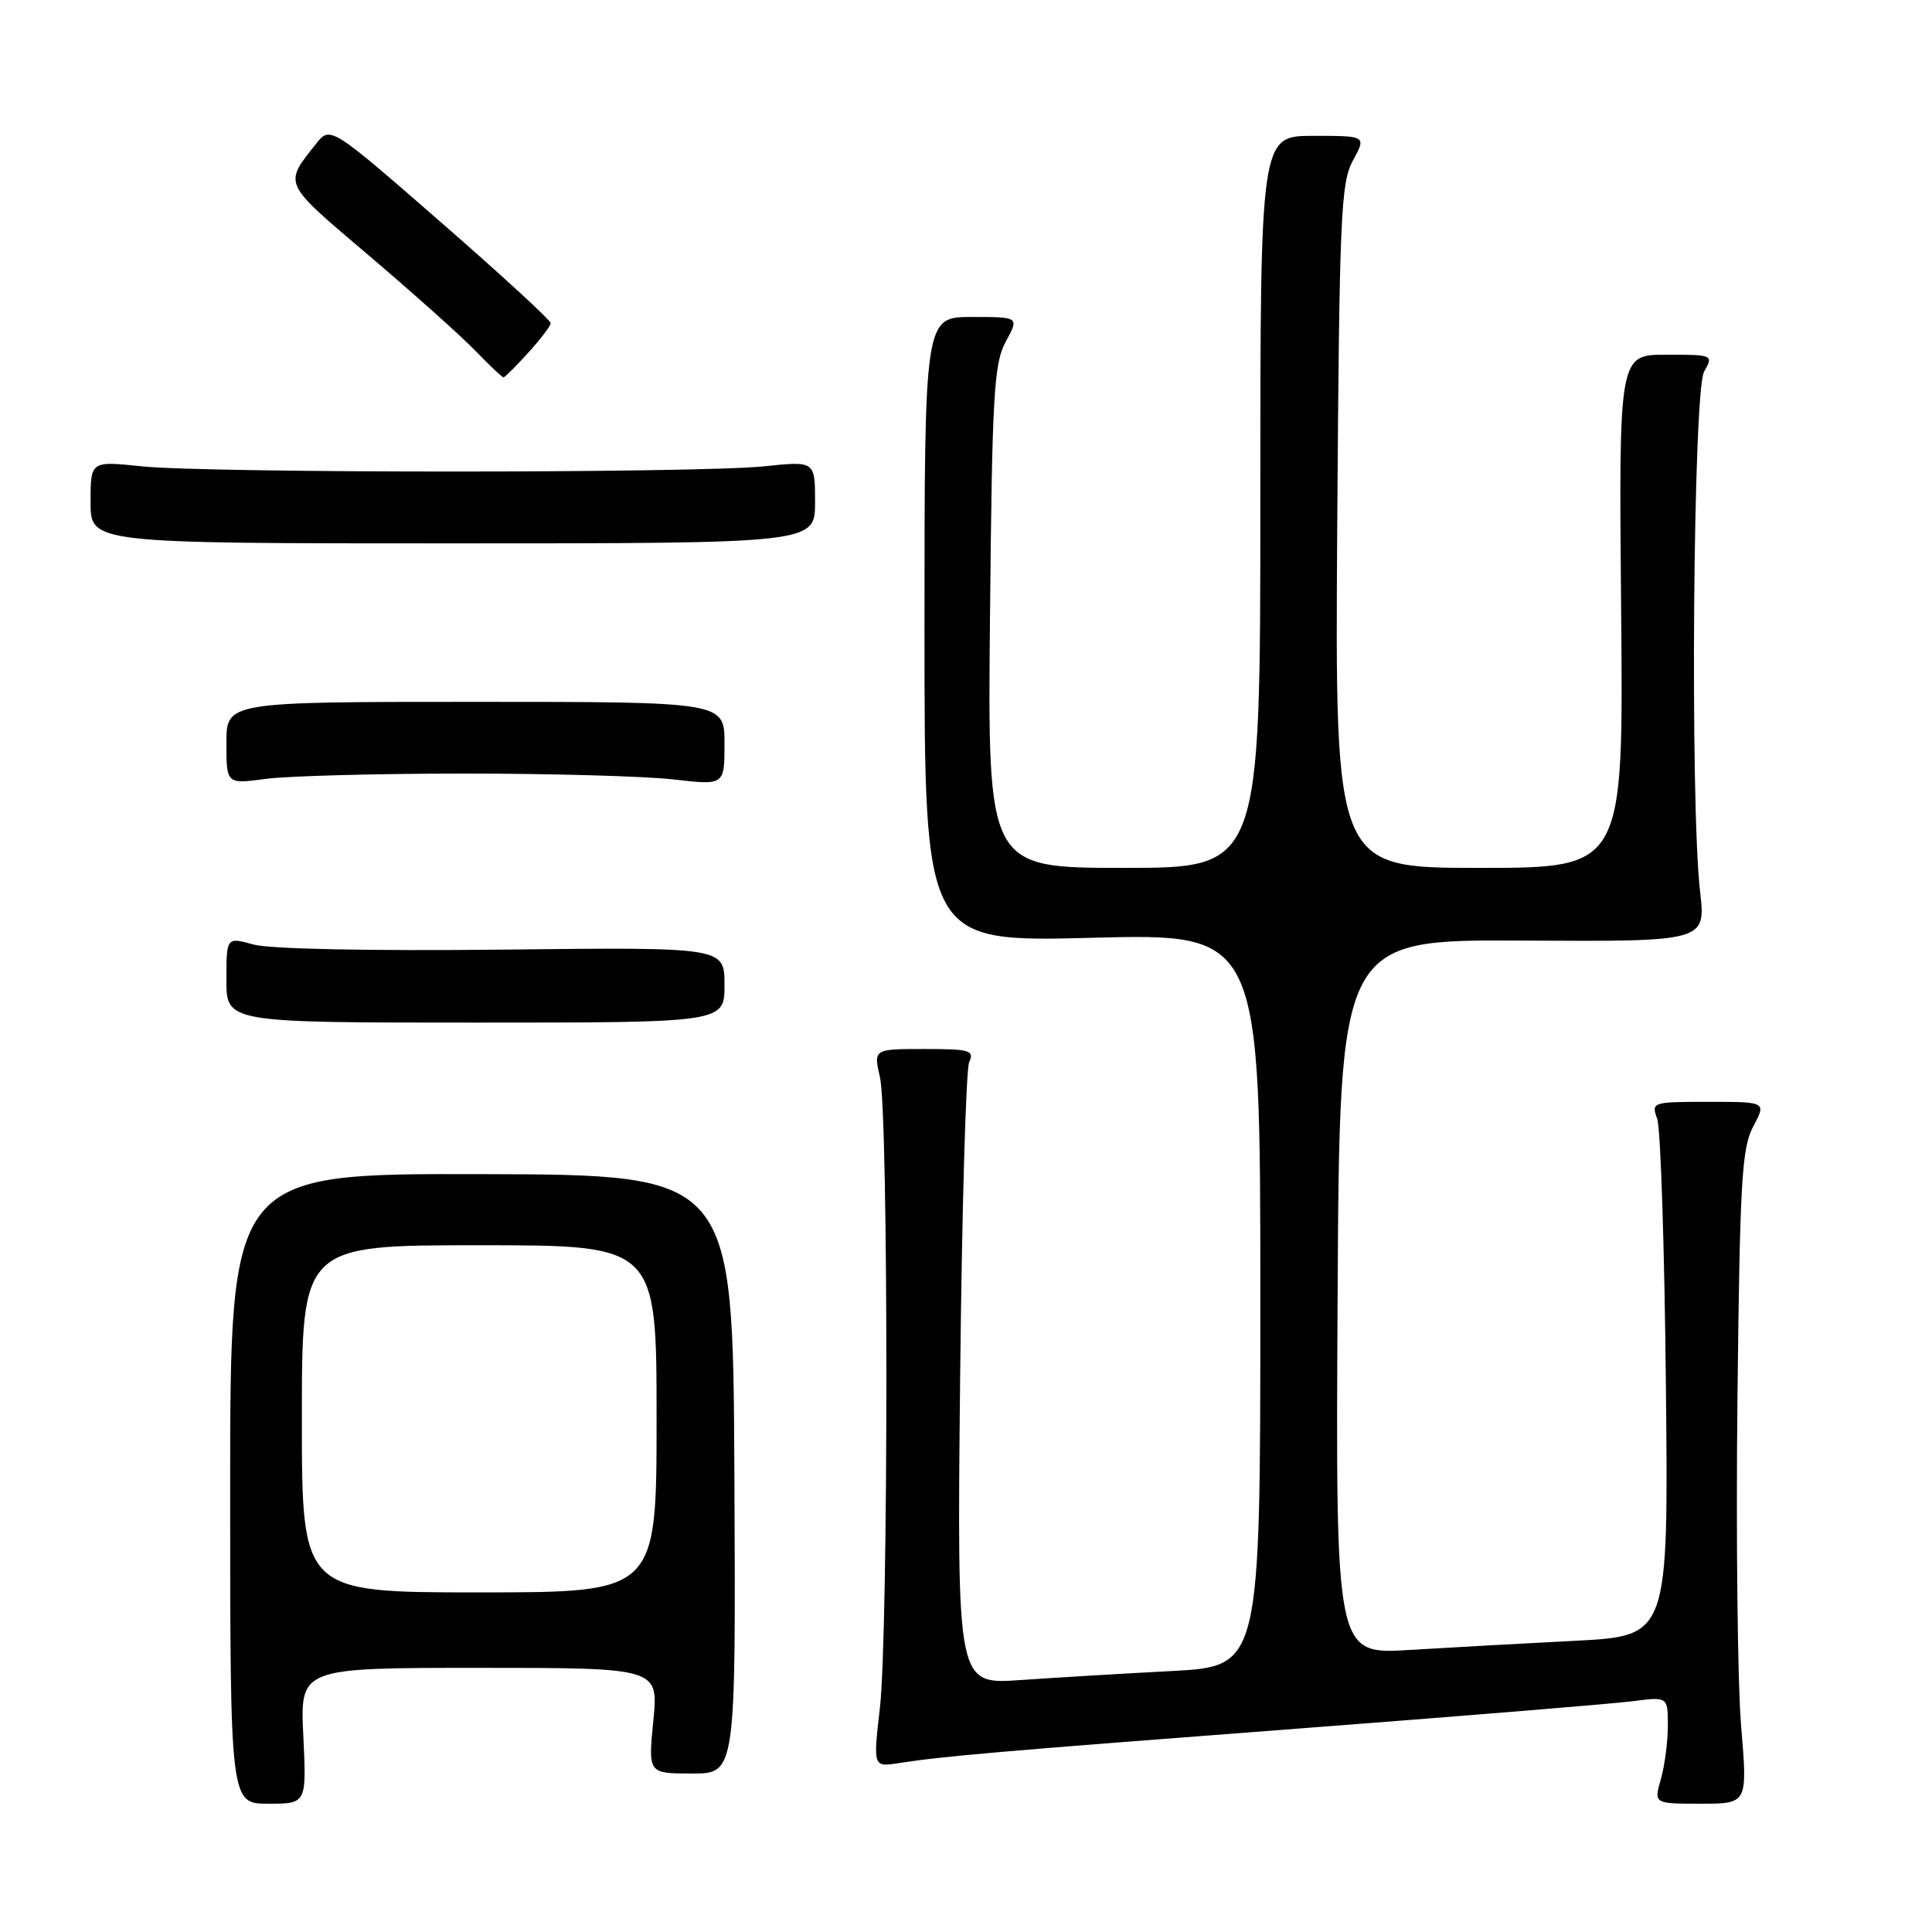 <?xml version="1.0" encoding="UTF-8" standalone="no"?>
<!DOCTYPE svg PUBLIC "-//W3C//DTD SVG 1.1//EN" "http://www.w3.org/Graphics/SVG/1.1/DTD/svg11.dtd" >
<svg xmlns="http://www.w3.org/2000/svg" xmlns:xlink="http://www.w3.org/1999/xlink" version="1.1" viewBox="0 0 256 256">
 <g >
 <path fill="currentColor"
d=" M 40.19 230.00 C 39.76 221.00 39.76 221.00 63.51 221.00 C 87.26 221.00 87.26 221.00 86.57 228.00 C 85.88 235.00 85.88 235.00 91.69 235.00 C 97.50 235.00 97.50 235.00 97.31 195.33 C 97.12 155.66 97.12 155.66 63.81 155.58 C 30.50 155.50 30.50 155.50 30.50 197.25 C 30.50 239.00 30.50 239.00 35.56 239.00 C 40.62 239.00 40.62 239.00 40.19 230.00 Z  M 230.71 228.75 C 230.24 223.11 230.02 203.65 230.22 185.50 C 230.54 156.54 230.79 152.10 232.32 149.25 C 234.05 146.00 234.05 146.00 226.41 146.00 C 218.91 146.00 218.78 146.04 219.59 148.25 C 220.04 149.49 220.56 165.41 220.74 183.64 C 221.08 216.77 221.08 216.77 208.79 217.41 C 202.03 217.75 192.11 218.30 186.74 218.63 C 176.98 219.22 176.98 219.22 177.24 171.86 C 177.50 124.50 177.50 124.50 201.77 124.63 C 226.03 124.77 226.03 124.77 225.27 118.13 C 223.93 106.52 224.35 51.82 225.80 49.25 C 227.06 47.02 227.01 47.00 220.79 47.00 C 214.50 47.00 214.50 47.00 214.81 81.00 C 215.12 115.00 215.12 115.00 196.00 115.00 C 176.89 115.00 176.89 115.00 177.19 69.75 C 177.47 28.65 177.66 24.20 179.28 21.25 C 181.05 18.00 181.05 18.00 174.03 18.00 C 167.00 18.00 167.00 18.00 167.00 66.50 C 167.00 115.00 167.00 115.00 148.93 115.00 C 130.86 115.00 130.86 115.00 131.18 81.75 C 131.46 52.17 131.70 48.14 133.28 45.25 C 135.05 42.00 135.05 42.00 128.78 42.00 C 122.50 42.00 122.50 42.00 122.50 83.42 C 122.50 124.84 122.50 124.84 144.75 124.26 C 167.00 123.69 167.00 123.69 167.00 172.25 C 167.00 220.80 167.00 220.80 155.25 221.42 C 148.79 221.76 139.74 222.30 135.15 222.62 C 126.81 223.20 126.81 223.20 127.22 182.85 C 127.45 160.66 127.99 141.71 128.42 140.75 C 129.13 139.18 128.53 139.00 122.48 139.00 C 115.74 139.00 115.74 139.00 116.60 142.75 C 117.74 147.72 117.73 216.34 116.59 226.32 C 115.69 234.15 115.69 234.15 119.10 233.62 C 124.91 232.71 132.26 232.07 172.50 229.01 C 193.95 227.38 213.64 225.76 216.25 225.43 C 221.00 224.81 221.00 224.81 221.00 228.66 C 221.00 230.78 220.58 233.97 220.07 235.76 C 219.14 239.00 219.14 239.00 225.35 239.00 C 231.57 239.00 231.57 239.00 230.71 228.75 Z  M 96.00 130.50 C 96.00 125.50 96.00 125.50 66.61 125.83 C 49.06 126.02 35.77 125.75 33.61 125.16 C 30.00 124.16 30.00 124.16 30.00 129.83 C 30.00 135.50 30.00 135.50 63.00 135.50 C 96.00 135.50 96.00 135.50 96.00 130.50 Z  M 61.50 102.50 C 73.05 102.50 85.54 102.85 89.25 103.28 C 96.00 104.06 96.00 104.06 96.00 98.53 C 96.00 93.00 96.00 93.00 63.00 93.00 C 30.00 93.00 30.00 93.00 30.00 98.45 C 30.00 103.91 30.00 103.91 35.25 103.20 C 38.14 102.82 49.95 102.50 61.50 102.50 Z  M 108.00 66.54 C 108.00 61.08 108.00 61.08 101.25 61.79 C 92.48 62.71 27.52 62.71 18.75 61.79 C 12.00 61.08 12.00 61.08 12.00 66.54 C 12.00 72.00 12.00 72.00 60.00 72.00 C 108.00 72.00 108.00 72.00 108.00 66.54 Z  M 69.98 46.75 C 71.61 44.96 72.95 43.20 72.97 42.83 C 72.99 42.45 66.42 36.42 58.38 29.41 C 43.76 16.67 43.76 16.67 41.85 19.09 C 37.57 24.50 37.39 24.10 48.80 33.79 C 54.68 38.79 61.05 44.48 62.95 46.44 C 64.84 48.40 66.54 50.00 66.71 50.00 C 66.89 50.00 68.36 48.54 69.98 46.75 Z  M 40.00 188.00 C 40.00 165.00 40.00 165.00 63.50 165.00 C 87.00 165.00 87.00 165.00 87.00 188.00 C 87.00 211.00 87.00 211.00 63.50 211.00 C 40.00 211.00 40.00 211.00 40.00 188.00 Z "/>
</g>
</svg>